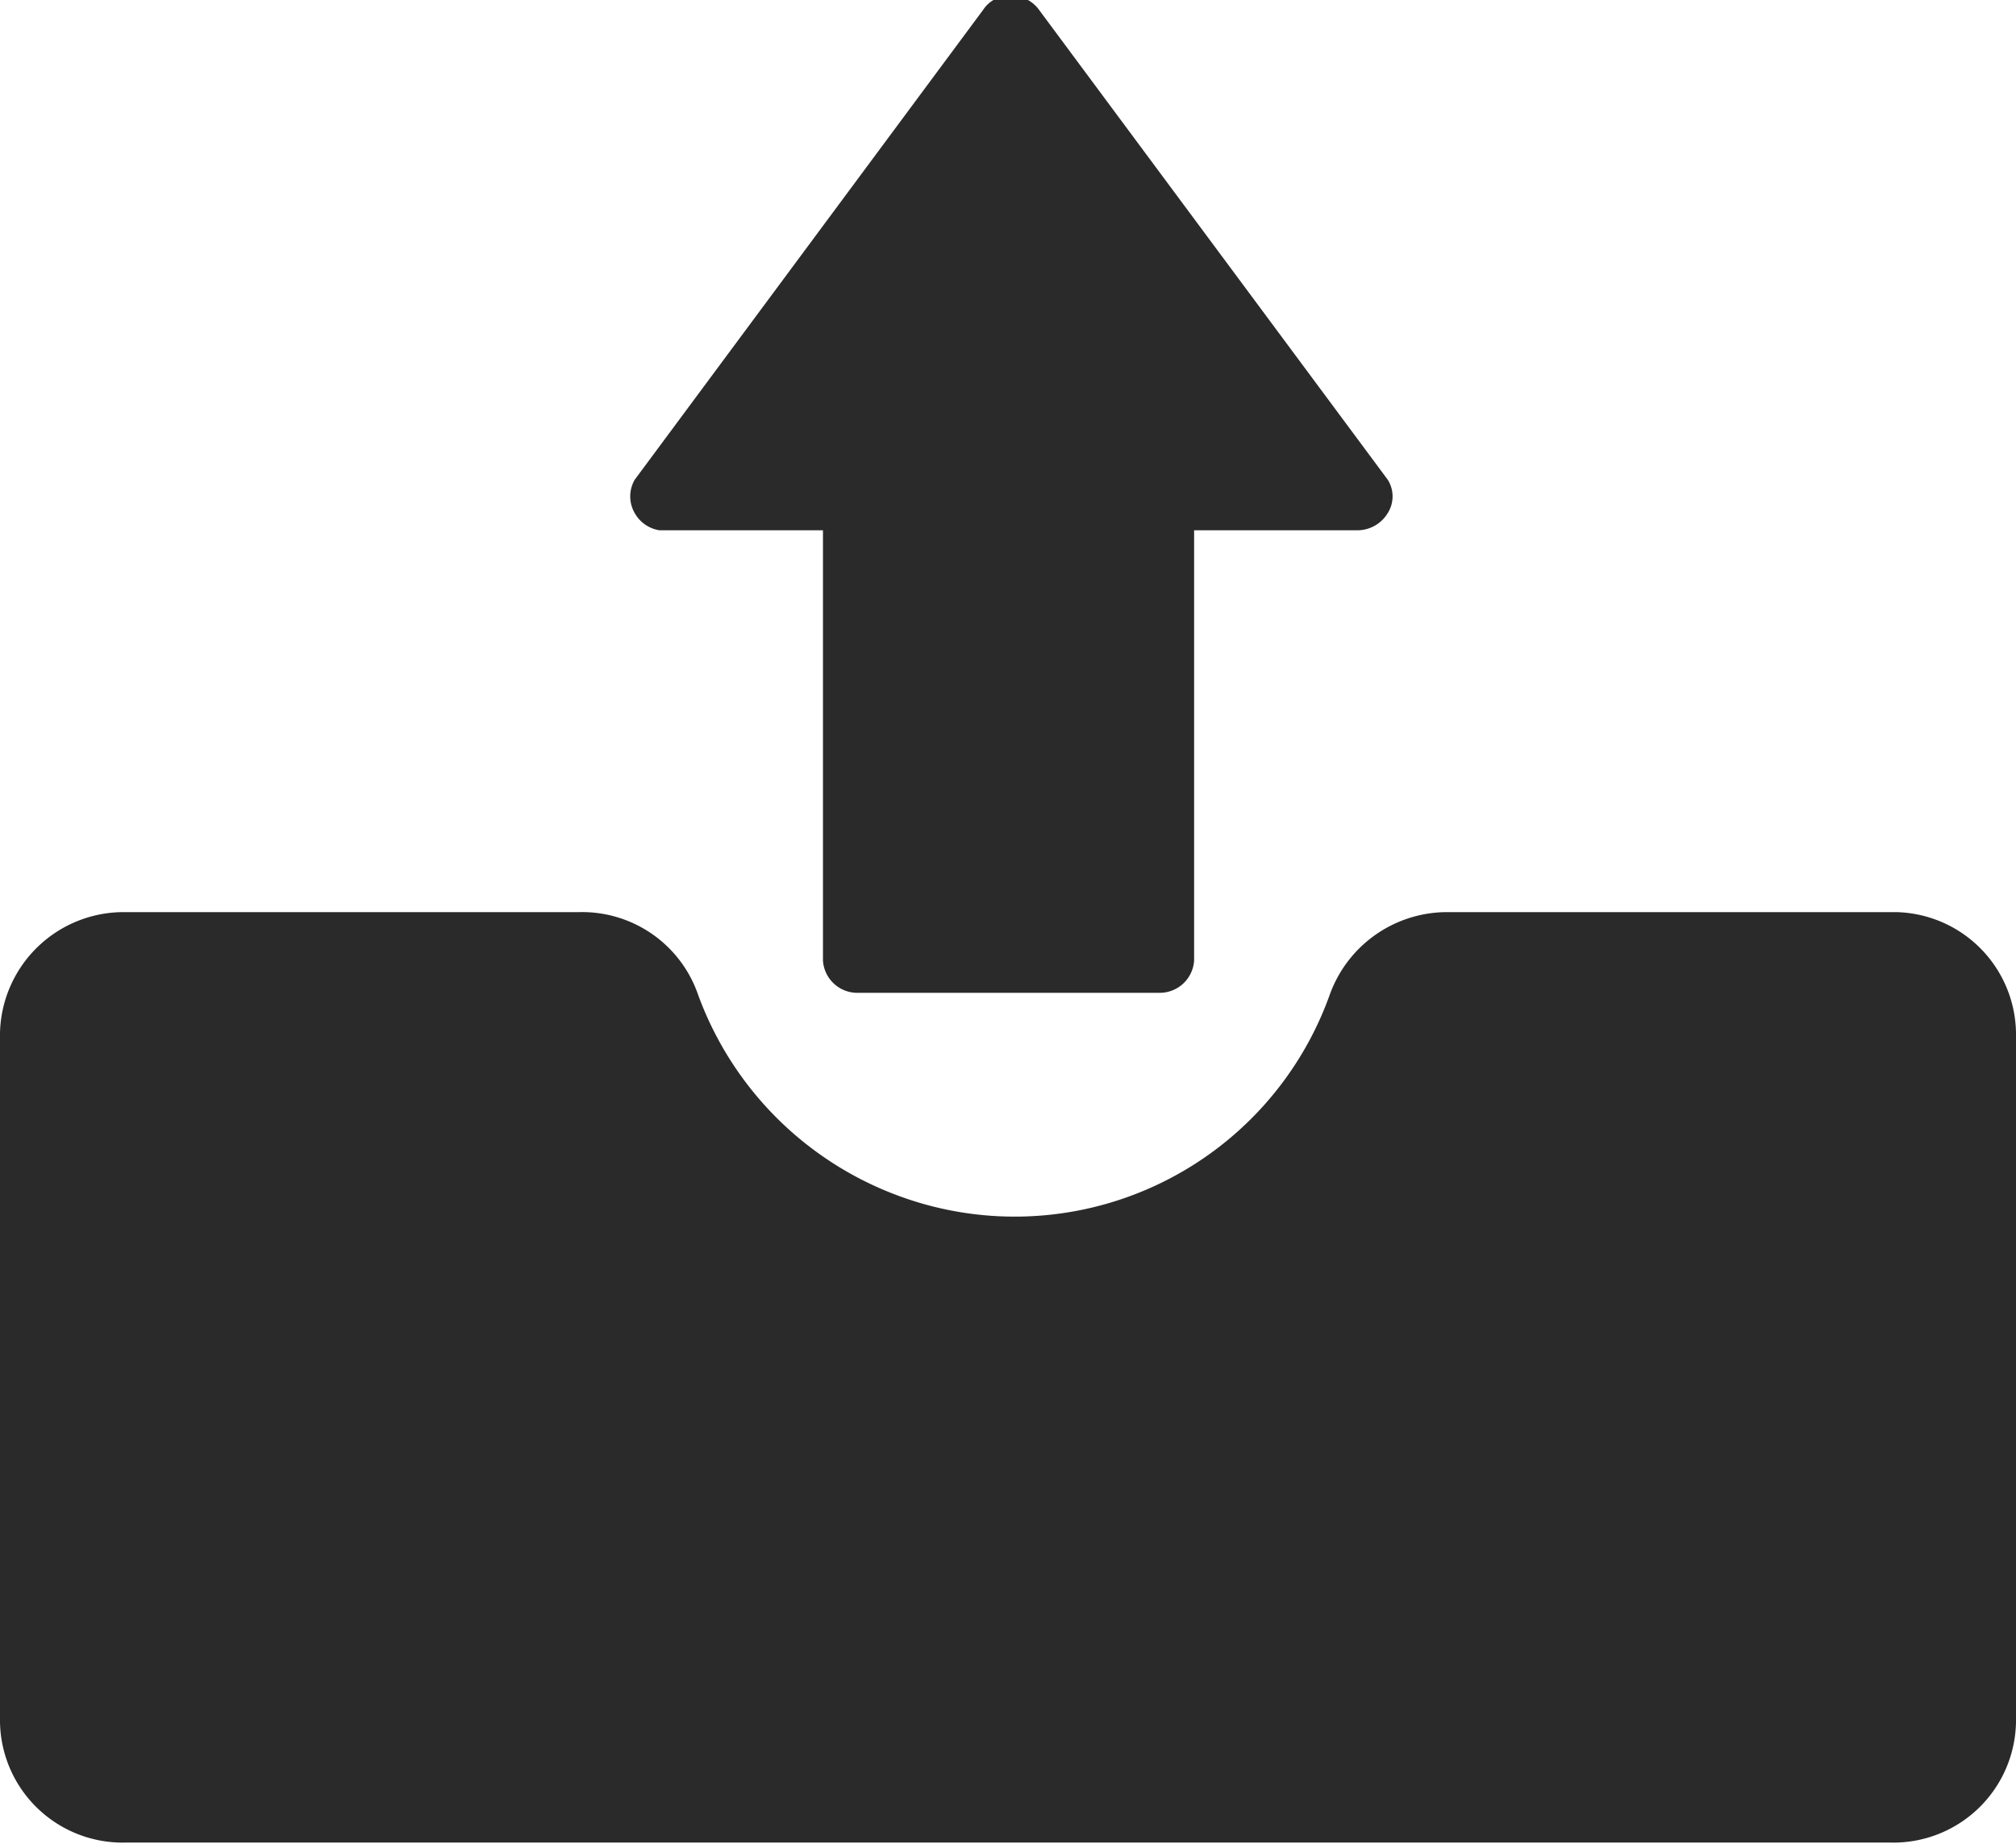 <svg id="Layer_1" data-name="Layer 1" xmlns="http://www.w3.org/2000/svg" viewBox="0 0 18.74 17.14"><path d="M109.36,100.67v6.41a1.14,1.14,0,0,1-1.17,1.12H91.79a1.14,1.14,0,0,1-1.17-1.12v-6.41h0a1.15,1.15,0,0,1,1.17-1.12H96a1.14,1.14,0,0,1,1.11.77,3.14,3.14,0,0,0,1.87,1.87,3.11,3.11,0,0,0,4-1.87,1.16,1.16,0,0,1,1.11-.77h4.16A1.14,1.14,0,0,1,109.36,100.67ZM96.75,96h1.52V100a.32.32,0,0,0,.31.3h2.82a.32.32,0,0,0,.32-.3V96h1.52a.33.33,0,0,0,.28-.16.29.29,0,0,0,0-.31l-3.25-4.38a.32.32,0,0,0-.26-.12.29.29,0,0,0-.25.13l-3.24,4.37a.31.31,0,0,0,0,.31A.32.32,0,0,0,96.75,96Z" transform="translate(-90.62 -91.07)" fill="#2a2a2a"/></svg>